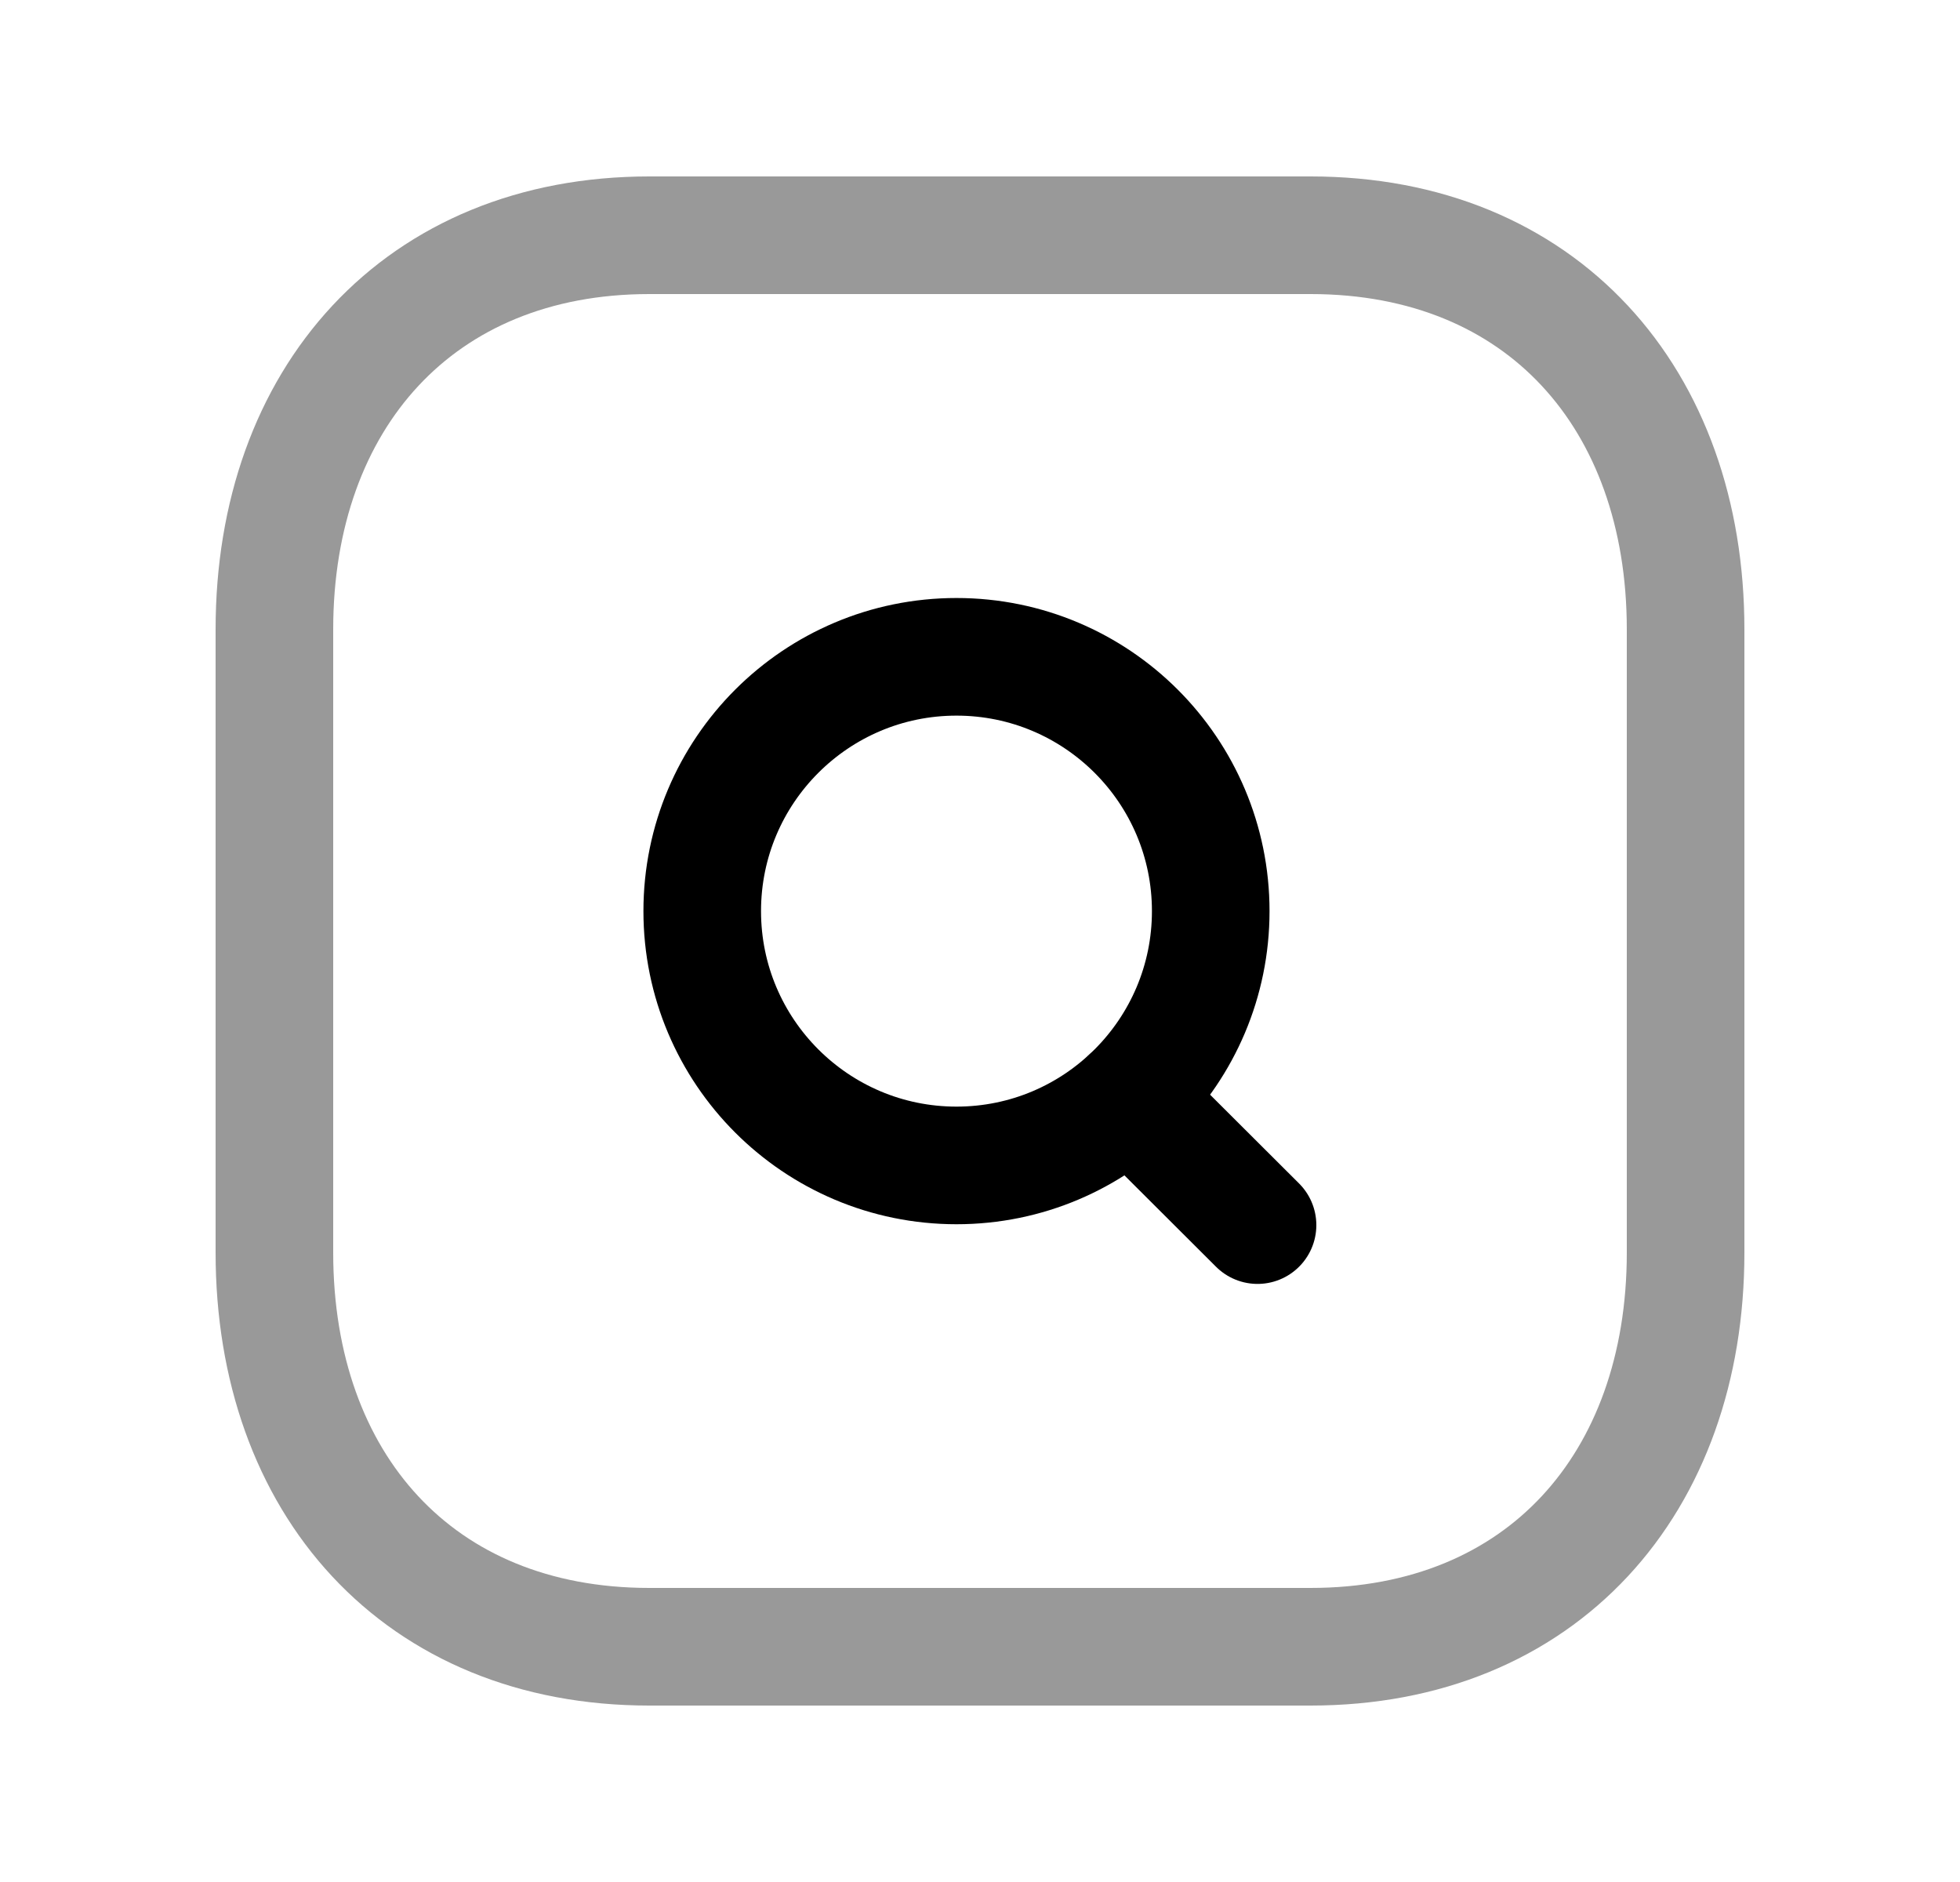 <svg width="25" height="24" viewBox="0 0 25 24" fill="none" xmlns="http://www.w3.org/2000/svg">
<path opacity="0.4" d="M8.282 3H16.717C19.665 3 21.5 5.081 21.5 8.026V15.974C21.5 18.919 19.665 21 16.716 21H8.282C5.334 21 3.5 18.919 3.5 15.974V8.026C3.5 5.081 5.343 3 8.282 3Z" stroke="black" stroke-width="1.5" stroke-linecap="round" stroke-linejoin="round"/>
<path fill-rule="evenodd" clip-rule="evenodd" d="M12.2 8.376C13.991 8.376 15.443 9.828 15.443 11.619C15.443 13.409 13.991 14.862 12.2 14.862C10.409 14.862 8.957 13.409 8.957 11.619C8.957 9.828 10.409 8.376 12.2 8.376Z" stroke="black" stroke-width="1.5" stroke-linecap="round" stroke-linejoin="round"/>
<path d="M14.408 13.995L16.04 15.623" stroke="black" stroke-width="1.5" stroke-linecap="round" stroke-linejoin="round"/>
</svg>